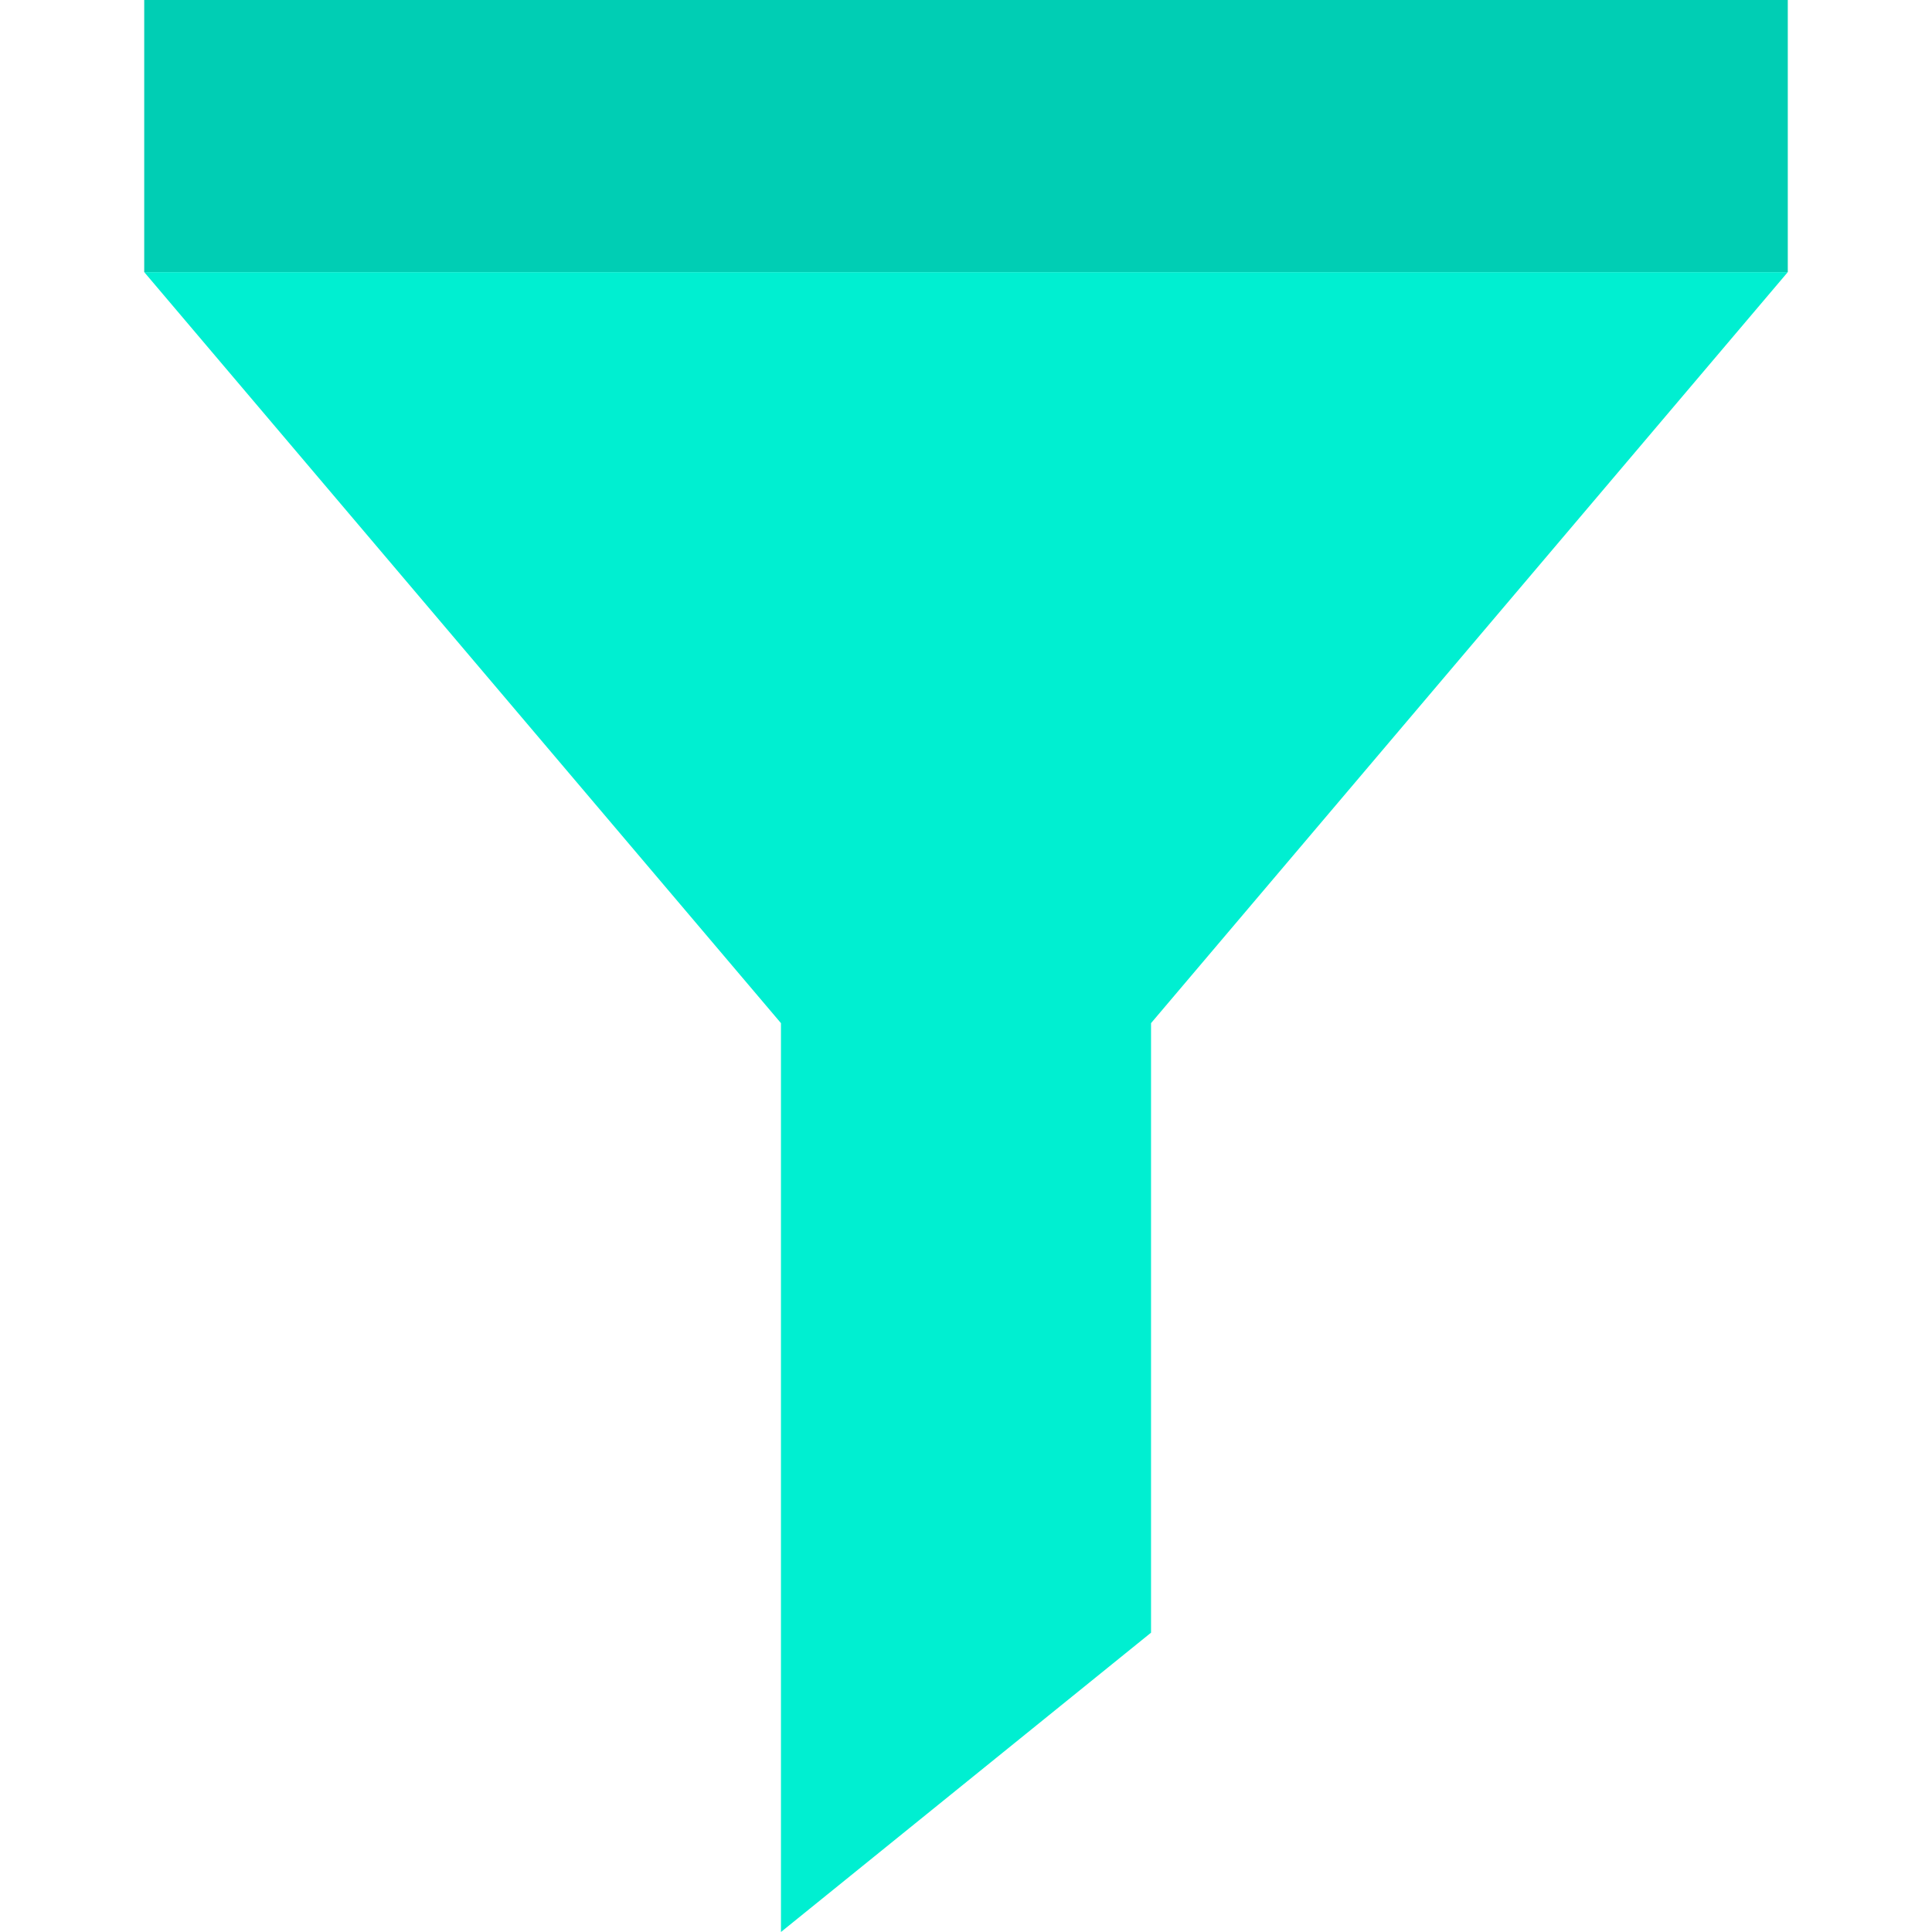 <?xml version="1.0" encoding="iso-8859-1"?>
<!-- Generator: Adobe Illustrator 19.0.0, SVG Export Plug-In . SVG Version: 6.00 Build 0)  -->
<svg version="1.1" id="Capa_1" xmlns="http://www.w3.org/2000/svg" xmlns:xlink="http://www.w3.org/1999/xlink" x="0px" y="0px"
	 viewBox="0 0 370.939 370.939" style="enable-background:new 0 0 370.939 370.939;" xml:space="preserve">
<g>
	<rect x="27.69" style="fill:#00CEB4;" width="315.559" height="52.245"/>
	<polygon style="fill:#00EFD1;" points="343.249,52.245 220.996,196.441 220.996,313.469 149.943,370.939 149.943,196.441 
		27.69,52.245 	"/>
</g>
<g>
</g>
<g>
</g>
<g>
</g>
<g>
</g>
<g>
</g>
<g>
</g>
<g>
</g>
<g>
</g>
<g>
</g>
<g>
</g>
<g>
</g>
<g>
</g>
<g>
</g>
<g>
</g>
<g>
</g>
</svg>
